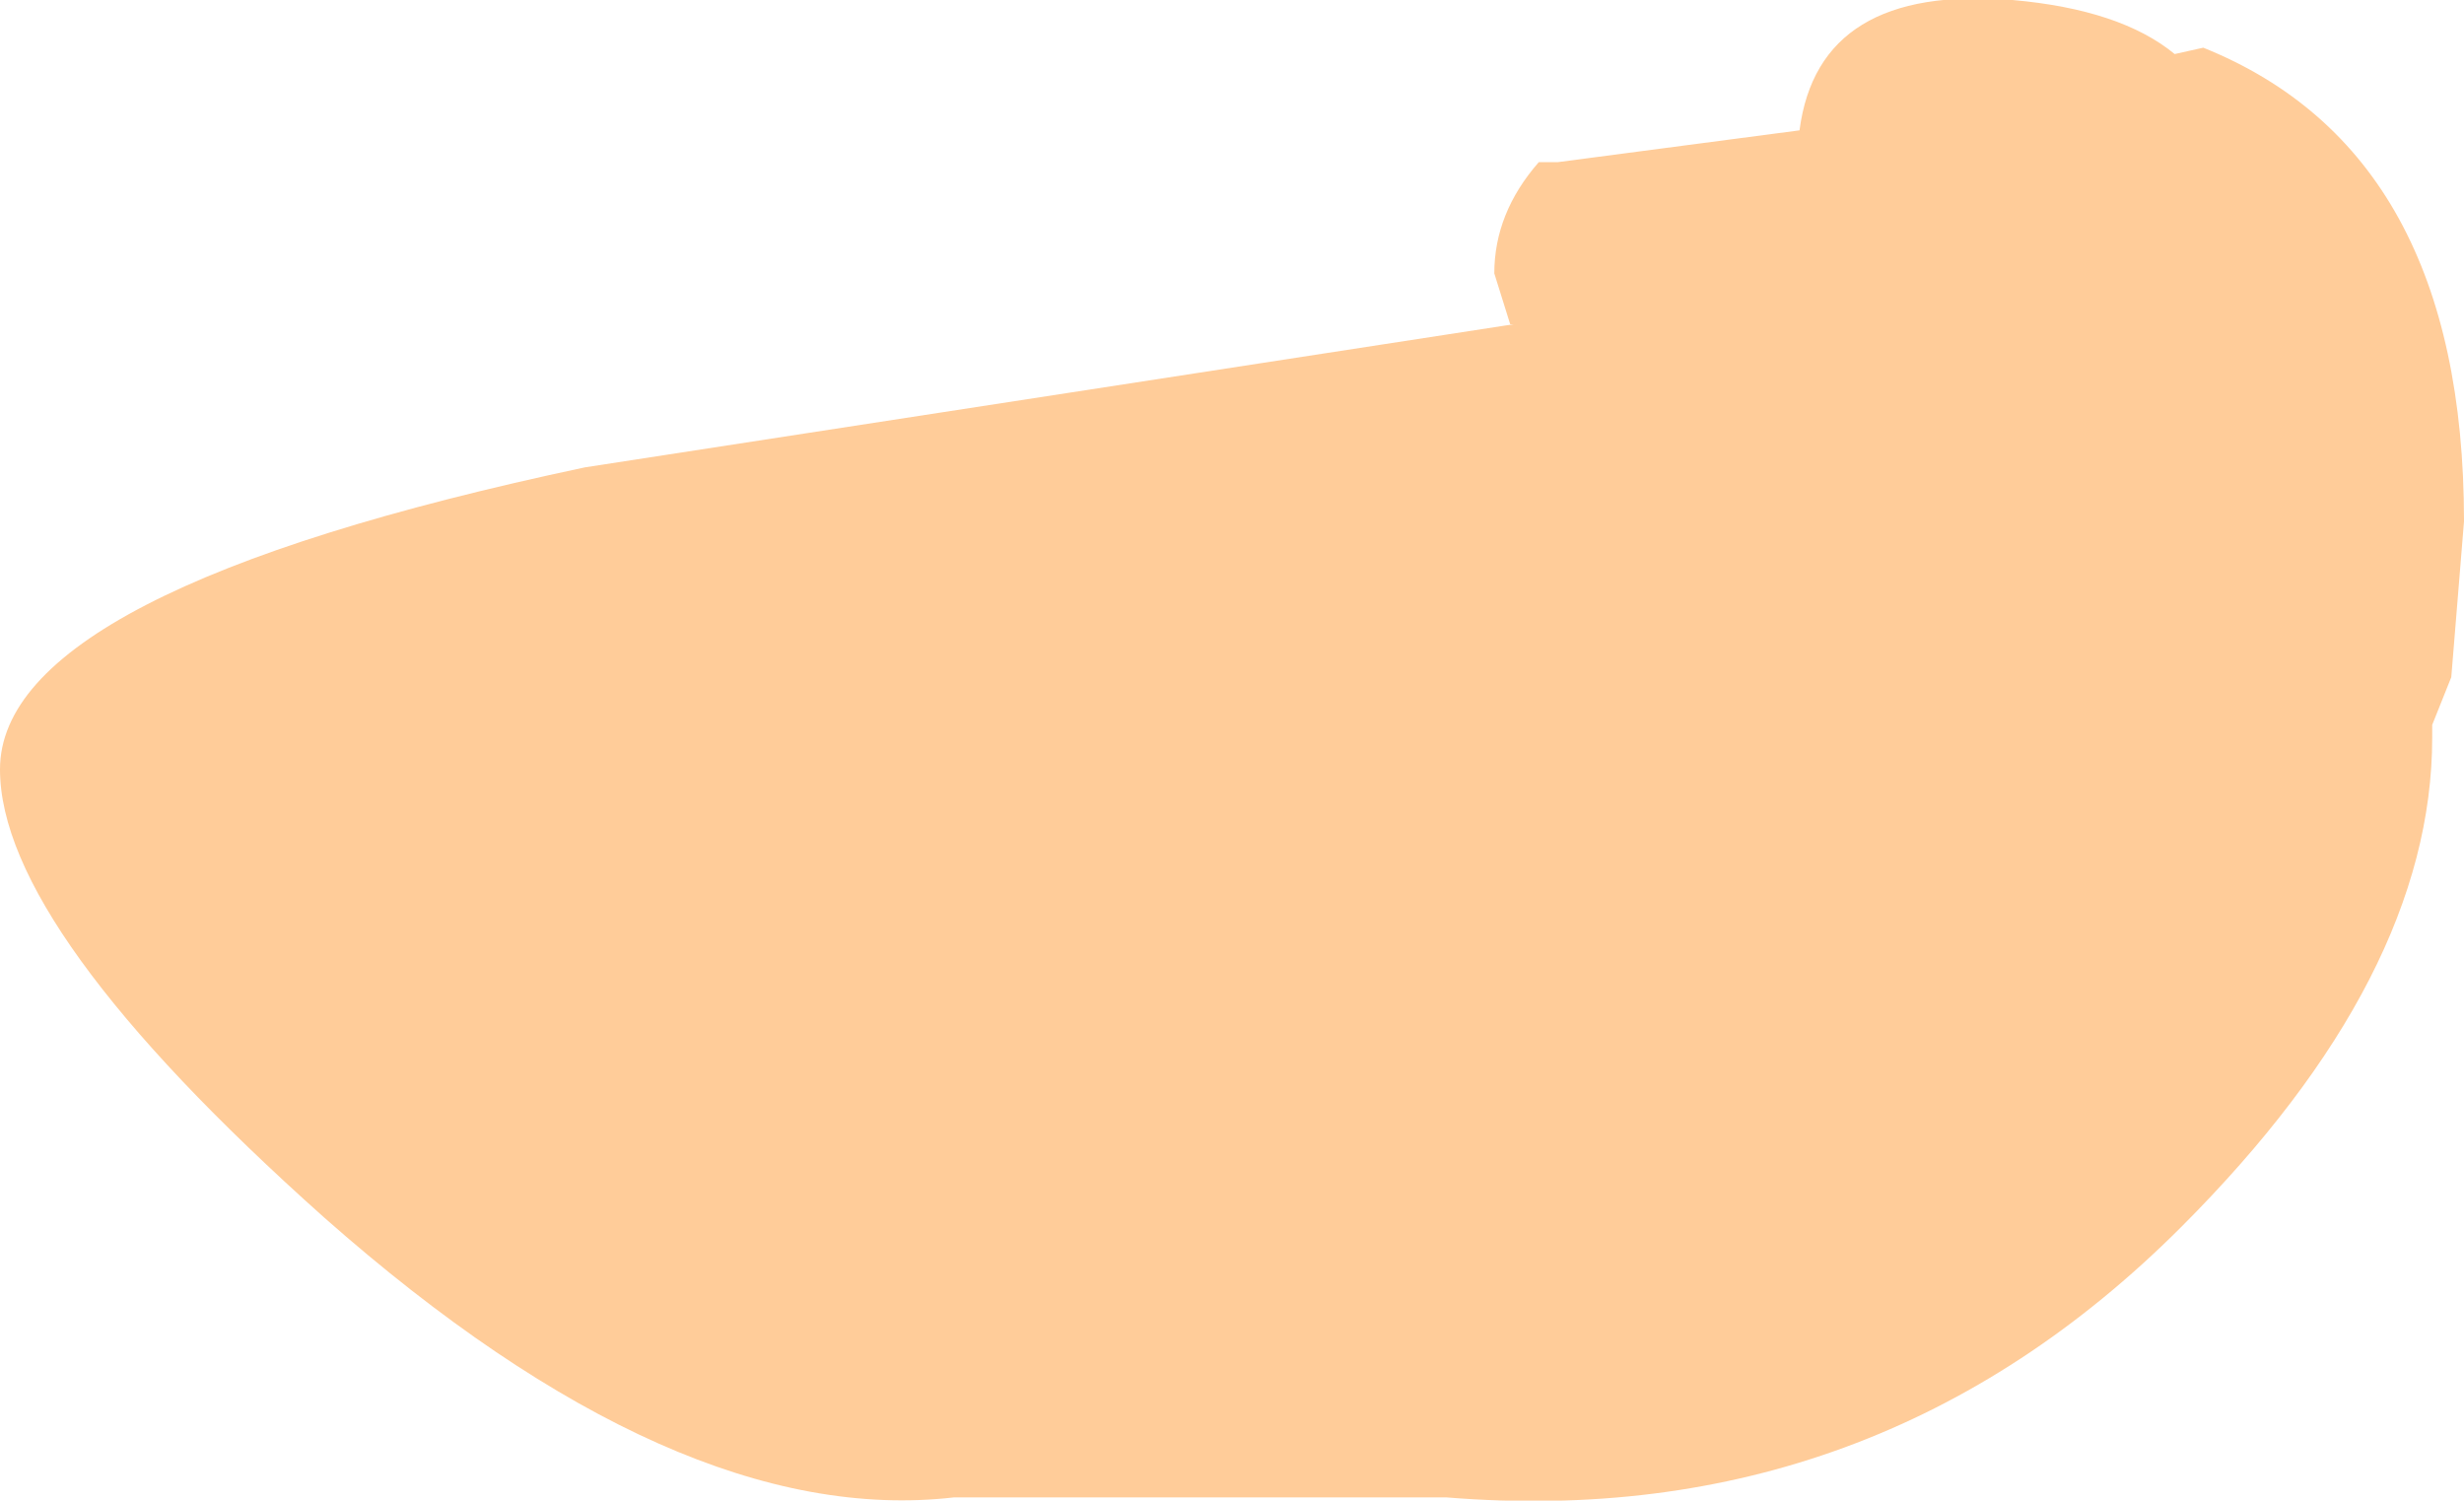 <?xml version="1.0" encoding="UTF-8" standalone="no"?>
<svg xmlns:ffdec="https://www.free-decompiler.com/flash" xmlns:xlink="http://www.w3.org/1999/xlink" ffdec:objectType="shape" height="23.6px" width="38.75px" xmlns="http://www.w3.org/2000/svg">
  <g transform="matrix(1.0, 0.0, 0.0, 1.0, 24.0, -4.95)">
    <path d="M10.2 5.8 L10.65 5.7 Q14.75 7.35 14.75 13.15 L14.55 15.6 14.25 16.35 14.25 16.55 Q14.25 20.3 10.3 24.25 5.5 29.05 -1.25 28.5 L-9.0 28.5 Q-13.35 29.0 -18.9 24.1 -24.0 19.55 -24.0 17.05 -24.0 14.25 -14.8 12.3 L-0.2 10.05 -0.25 10.05 -0.5 9.25 Q-0.5 8.3 0.2 7.5 L0.5 7.5 4.3 7.0 Q4.6 4.7 7.65 4.95 9.35 5.1 10.2 5.8" fill="#ffcc99" fill-rule="evenodd" stroke="none"/>
  </g>
</svg>
